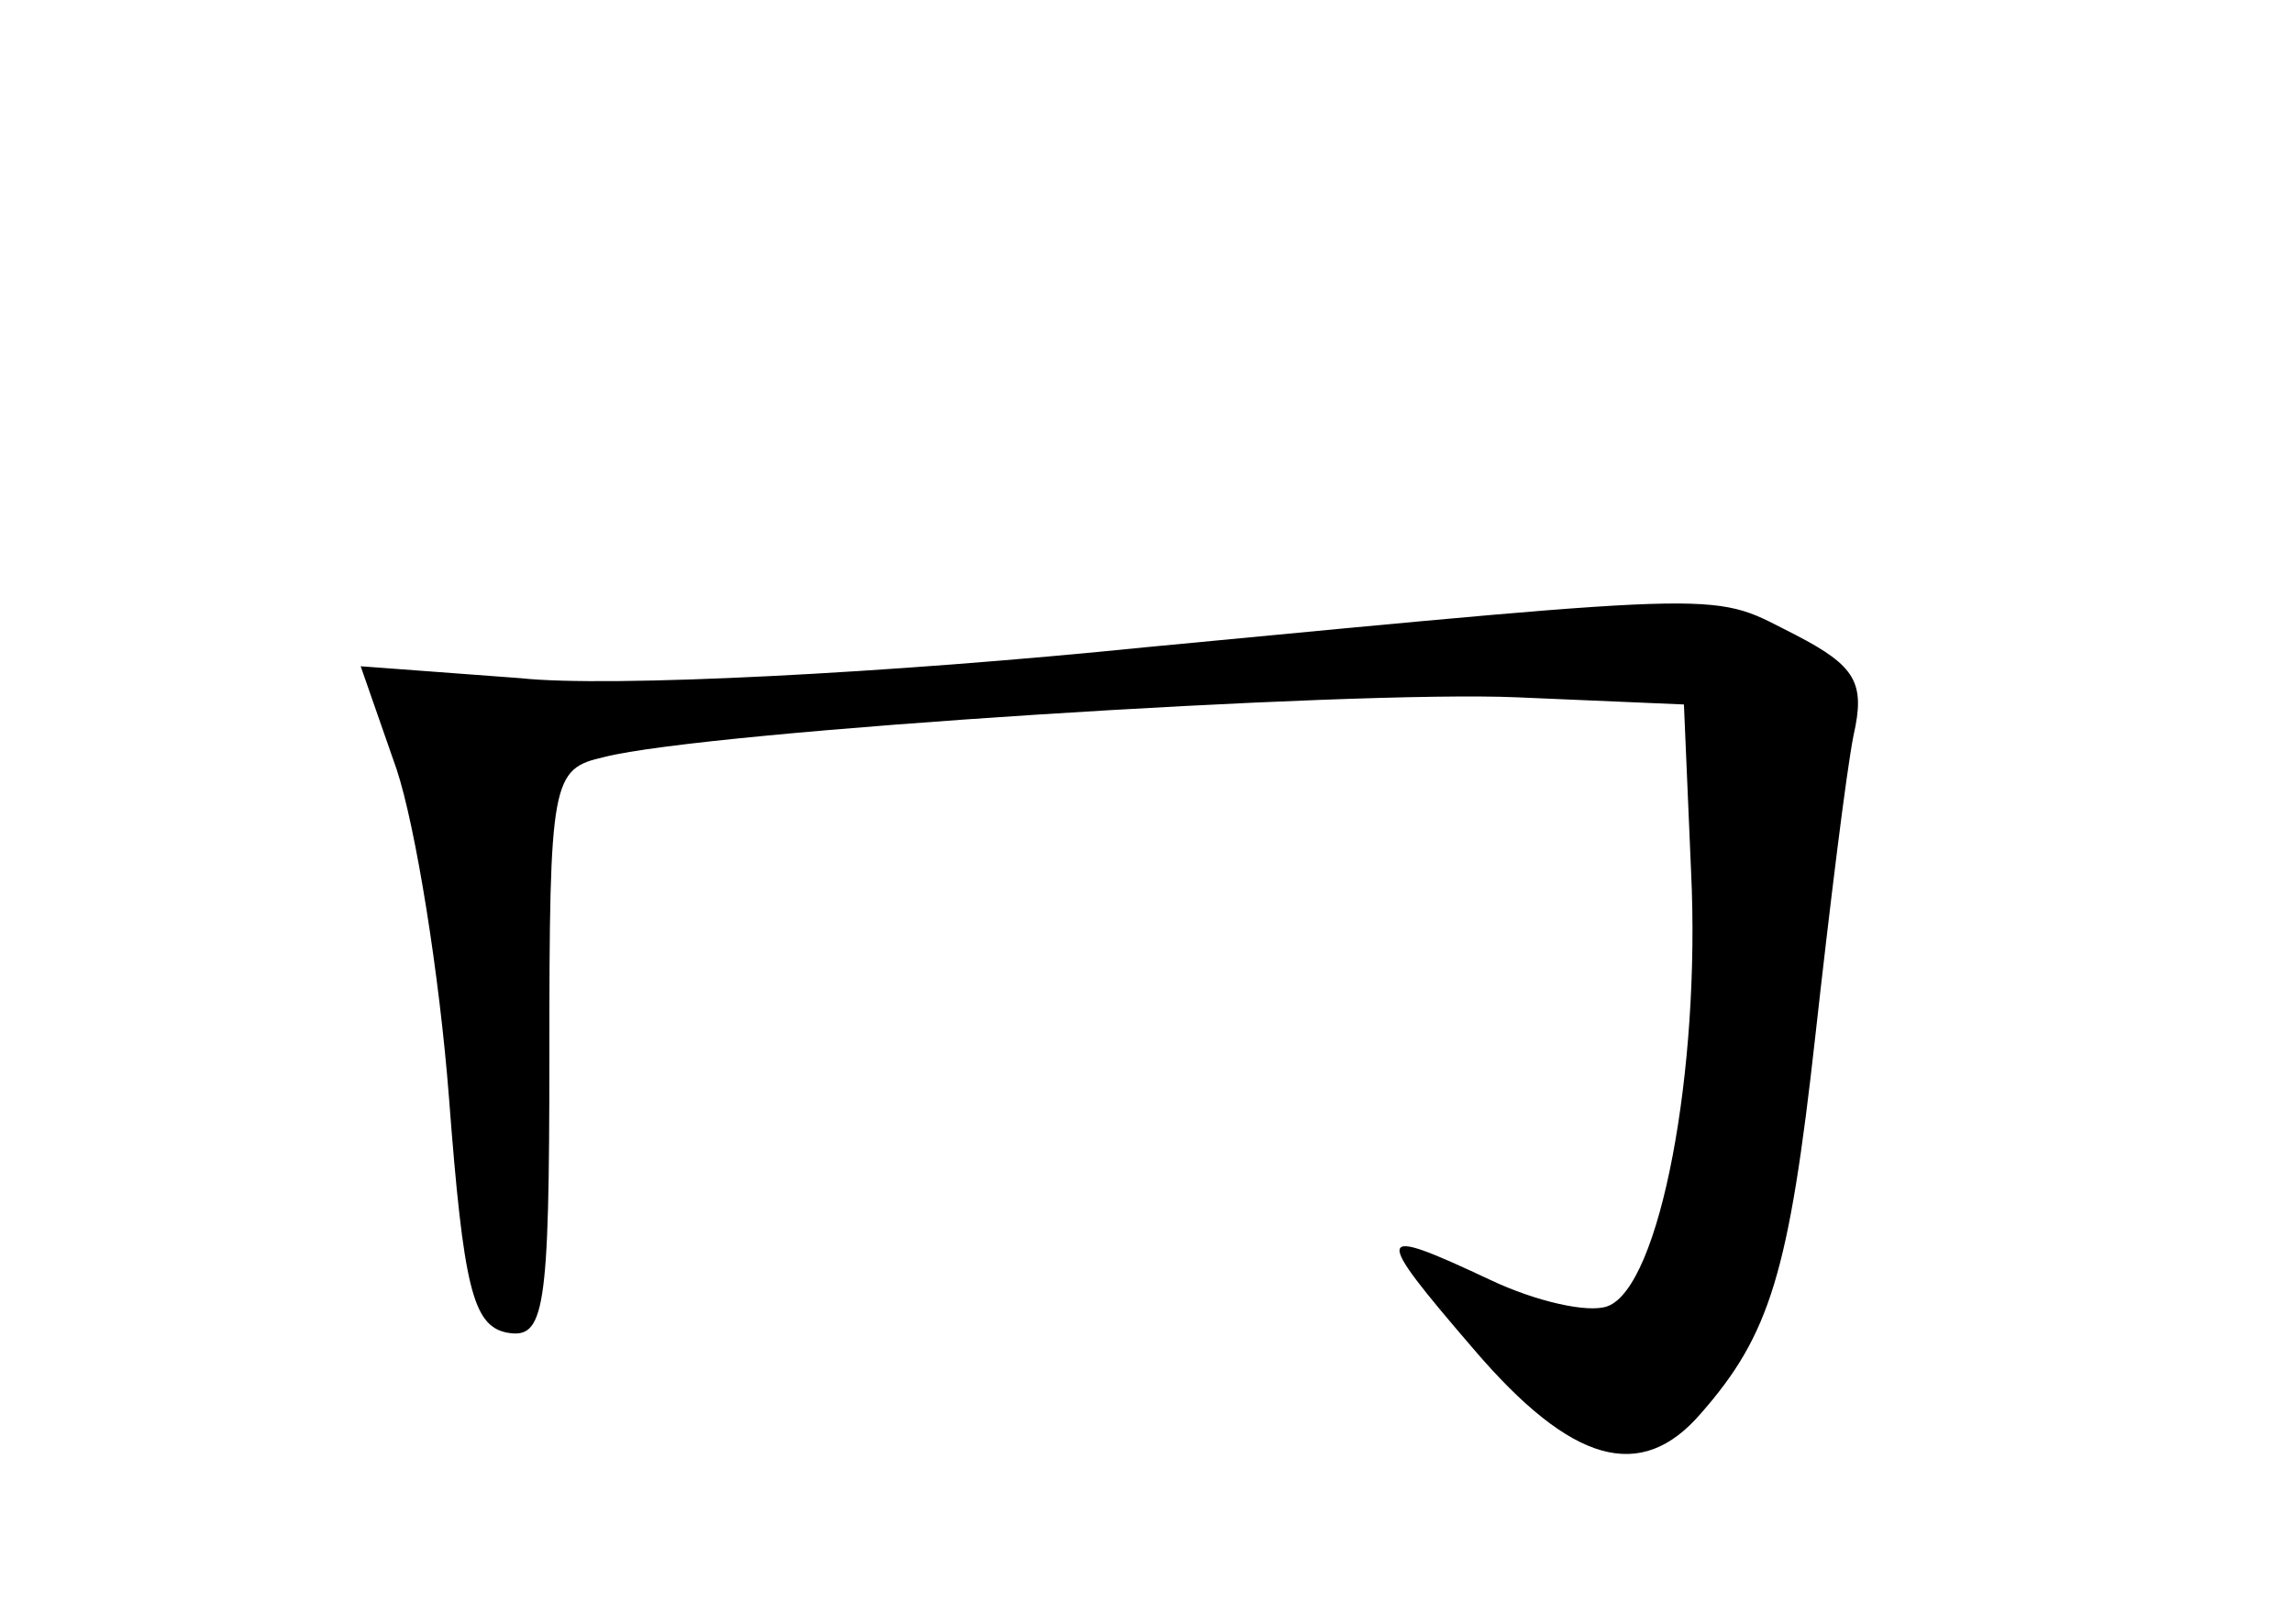 <?xml version="1.0" standalone="no"?>
<!DOCTYPE svg PUBLIC "-//W3C//DTD SVG 20010904//EN"
 "http://www.w3.org/TR/2001/REC-SVG-20010904/DTD/svg10.dtd">
<svg version="1.0" xmlns="http://www.w3.org/2000/svg"
 width="96pt" height="68pt" viewBox="0 0 96 68"
 preserveAspectRatio="xMidYMid meet">
<g transform="translate(0,68) scale(0.1,-0.1)"
fill="#000000" stroke="none">
<path d="M480 409 c-108 -11 -225 -17 -262 -13 l-67 5 15 -43 c8 -24 18 -86
22 -138 6 -79 10 -95 24 -98 16 -3 18 8 18 116 0 116 1 120 23 125 43 11 313
28 382 25 l70 -3 3 -70 c4 -83 -13 -174 -35 -182 -8 -3 -30 2 -49 11 -49 23
-50 21 -7 -29 41 -48 70 -56 95 -27 29 33 37 59 48 158 6 54 13 111 16 126 5
22 1 29 -24 42 -36 18 -20 19 -272 -5z"/>
</g>
</svg>
